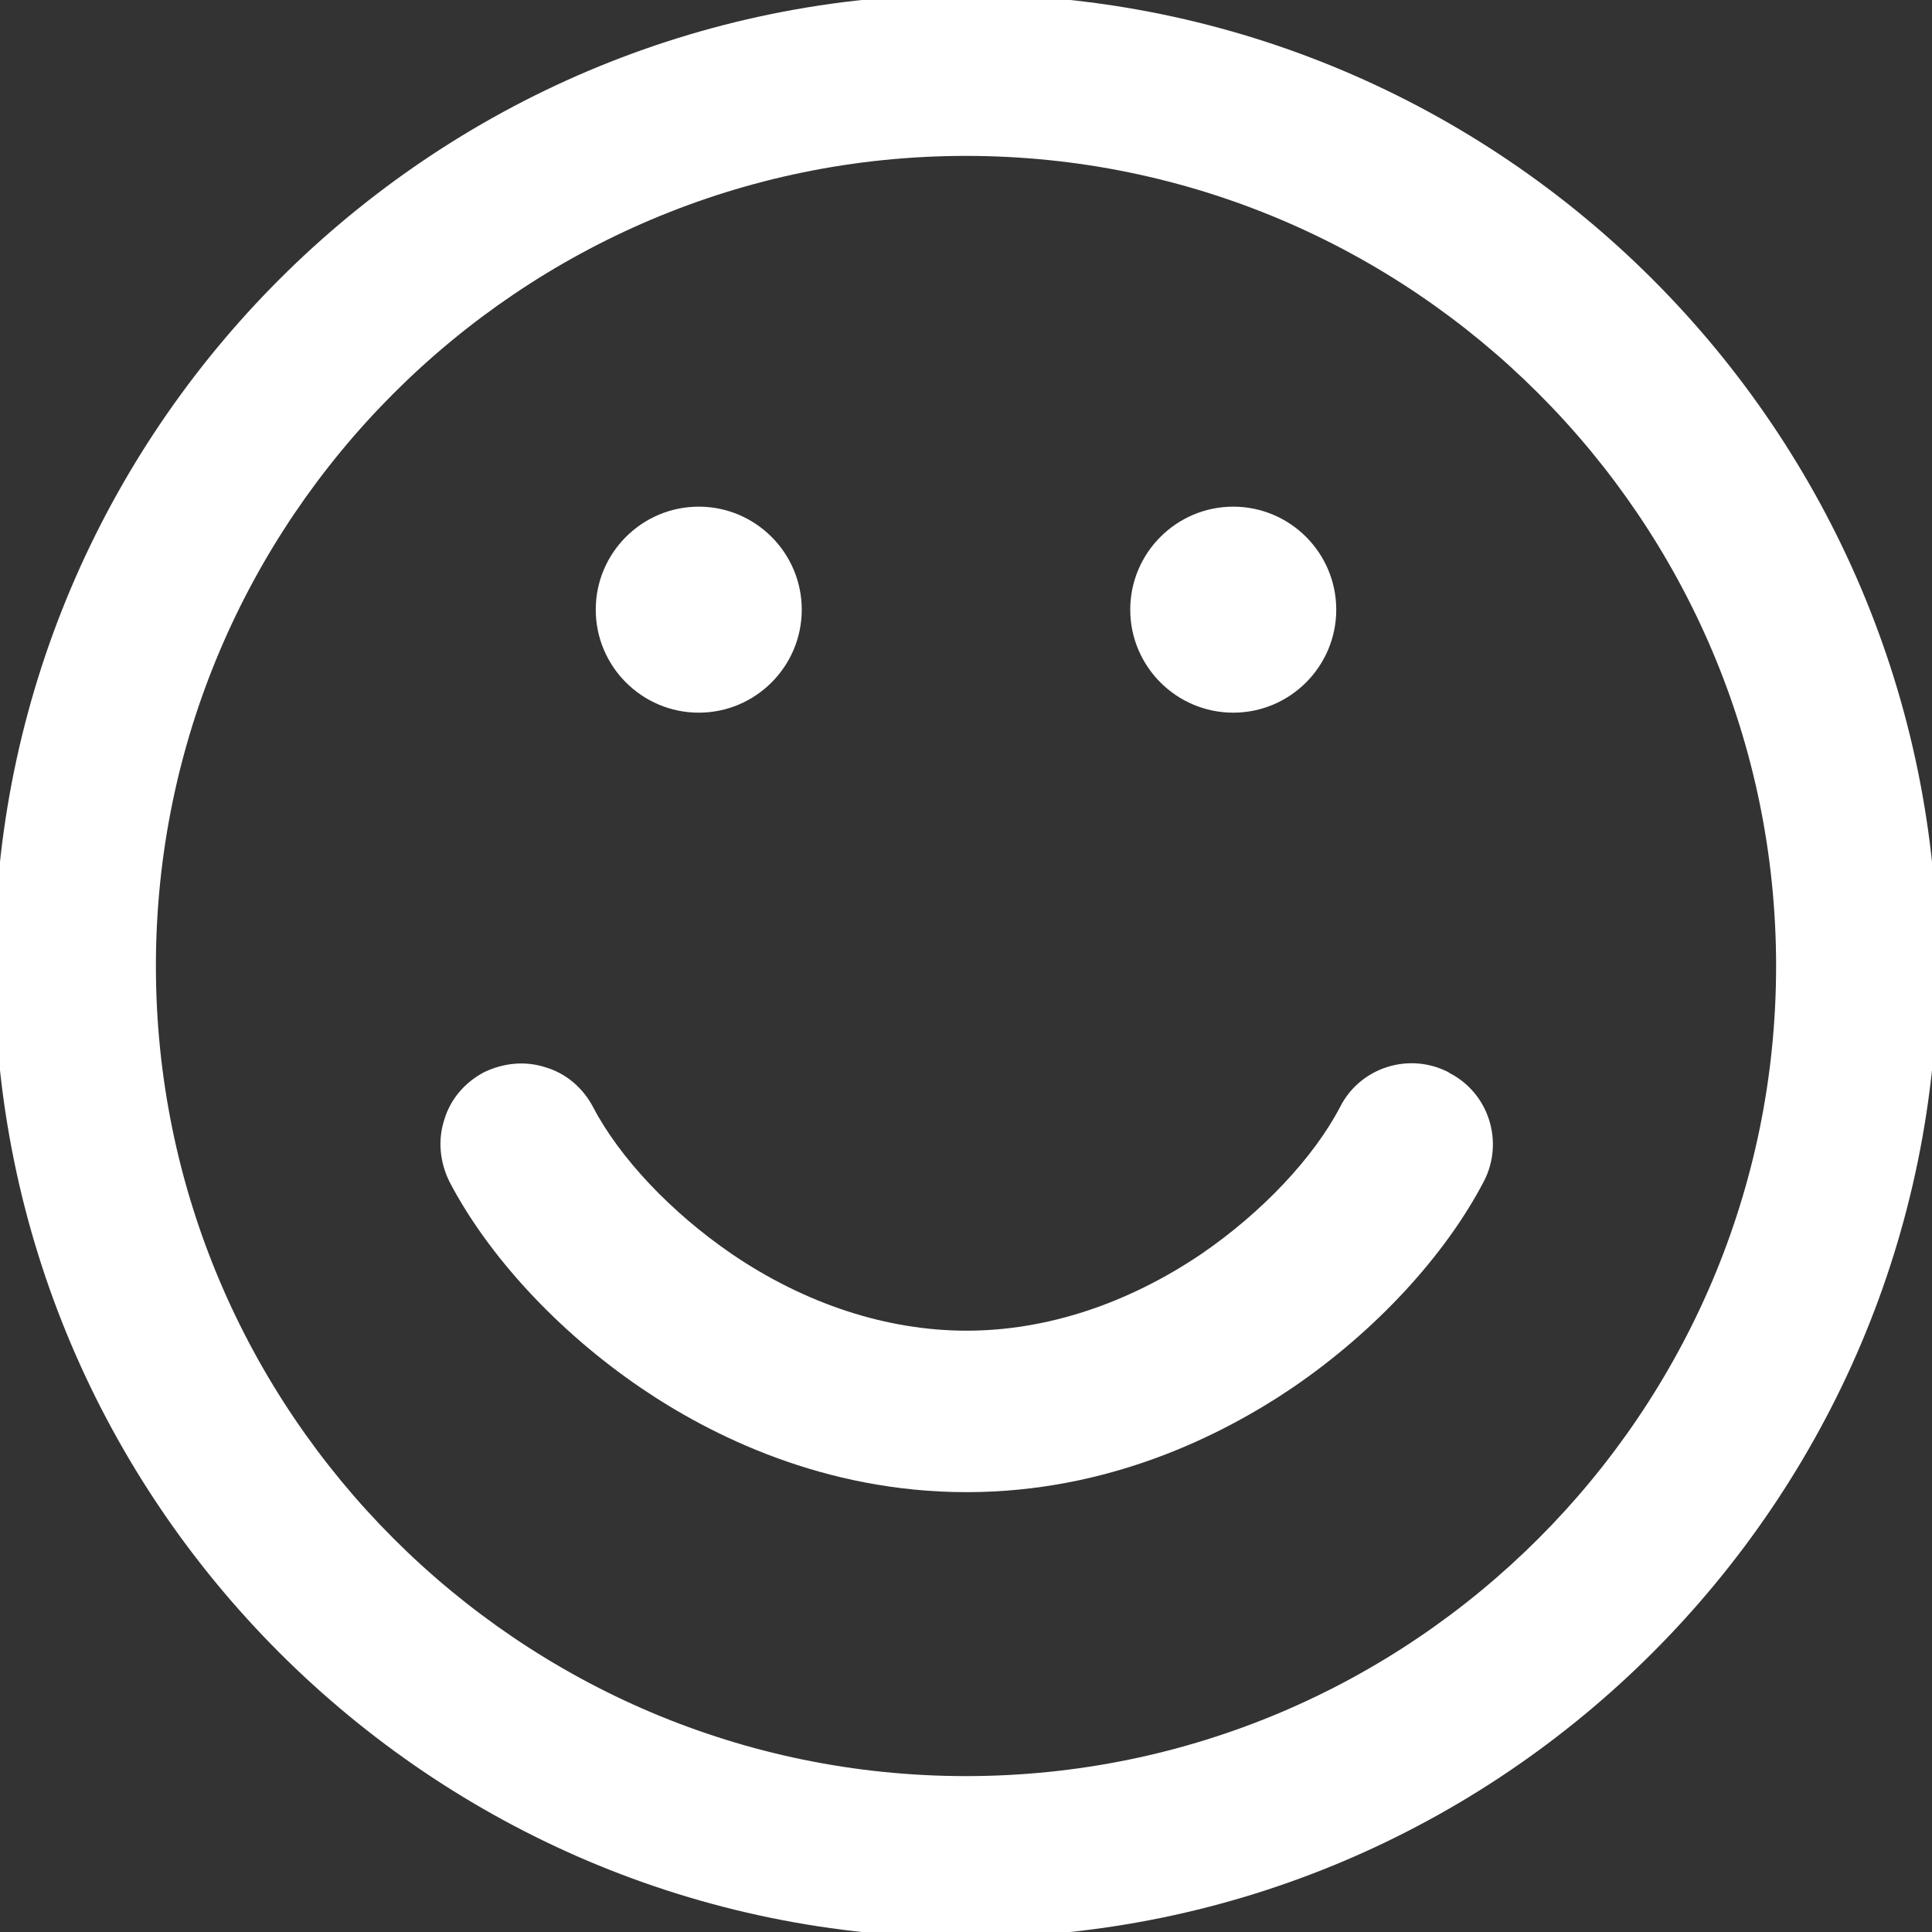 <?xml version="1.0" encoding="UTF-8"?>
<svg id="_레이어_1" data-name="레이어_1" xmlns="http://www.w3.org/2000/svg" version="1.1" viewBox="0 0 347 347">
  <rect x="0" y="0" width="347" height="347" fill="#333333" stroke="none"/>
  <!-- Generator: Adobe Illustrator 29.1.0, SVG Export Plug-In . SVG Version: 2.1.0 Build 142)  -->
  <defs>
    <style>
      .st0 {
        fill: #fff;
      }
    </style>
  </defs>
  <path class="st0" d="M260.2,192.6c-7.1-3.7-15.9-.9-19.5,6.2-4.8,9.2-14.1,19-24.9,26.4-13.3,9-27.9,13.8-42.2,13.8s-29-4.8-42.2-13.8c-10.8-7.4-20.1-17.2-24.9-26.4-1.8-3.4-4.8-6-8.5-7.1-3.7-1.2-7.6-.8-11.1.9-3.4,1.8-6,4.8-7.1,8.5-1.2,3.7-.8,7.6.9,11.1,7,13.4,19.5,26.9,34.3,37,12.6,8.6,33,18.8,58.6,18.8s45.9-10.2,58.6-18.8c14.8-10.1,27.3-23.6,34.3-37,3.7-7.1.9-15.9-6.2-19.5Z"/>
  <path class="st0" d="M173.5-1C77.3-1-1,77.3-1,173.5s78.3,174.5,174.5,174.5,174.5-78.3,174.5-174.5S269.7-1,173.5-1ZM173.5,319c-80.2,0-145.5-65.3-145.5-145.5S93.3,28,173.5,28s145.5,65.3,145.5,145.5-65.3,145.5-145.5,145.5Z"/>
  <path class="st0" d="M125.5,128c10.2,0,18.5-8.3,18.5-18.5s-8.3-18.5-18.5-18.5-18.5,8.3-18.5,18.5,8.3,18.5,18.5,18.5Z"/>
  <path class="st0" d="M221.5,128c10.2,0,18.5-8.3,18.5-18.5s-8.3-18.5-18.5-18.5-18.5,8.3-18.5,18.5,8.3,18.5,18.5,18.5Z"/>
</svg>